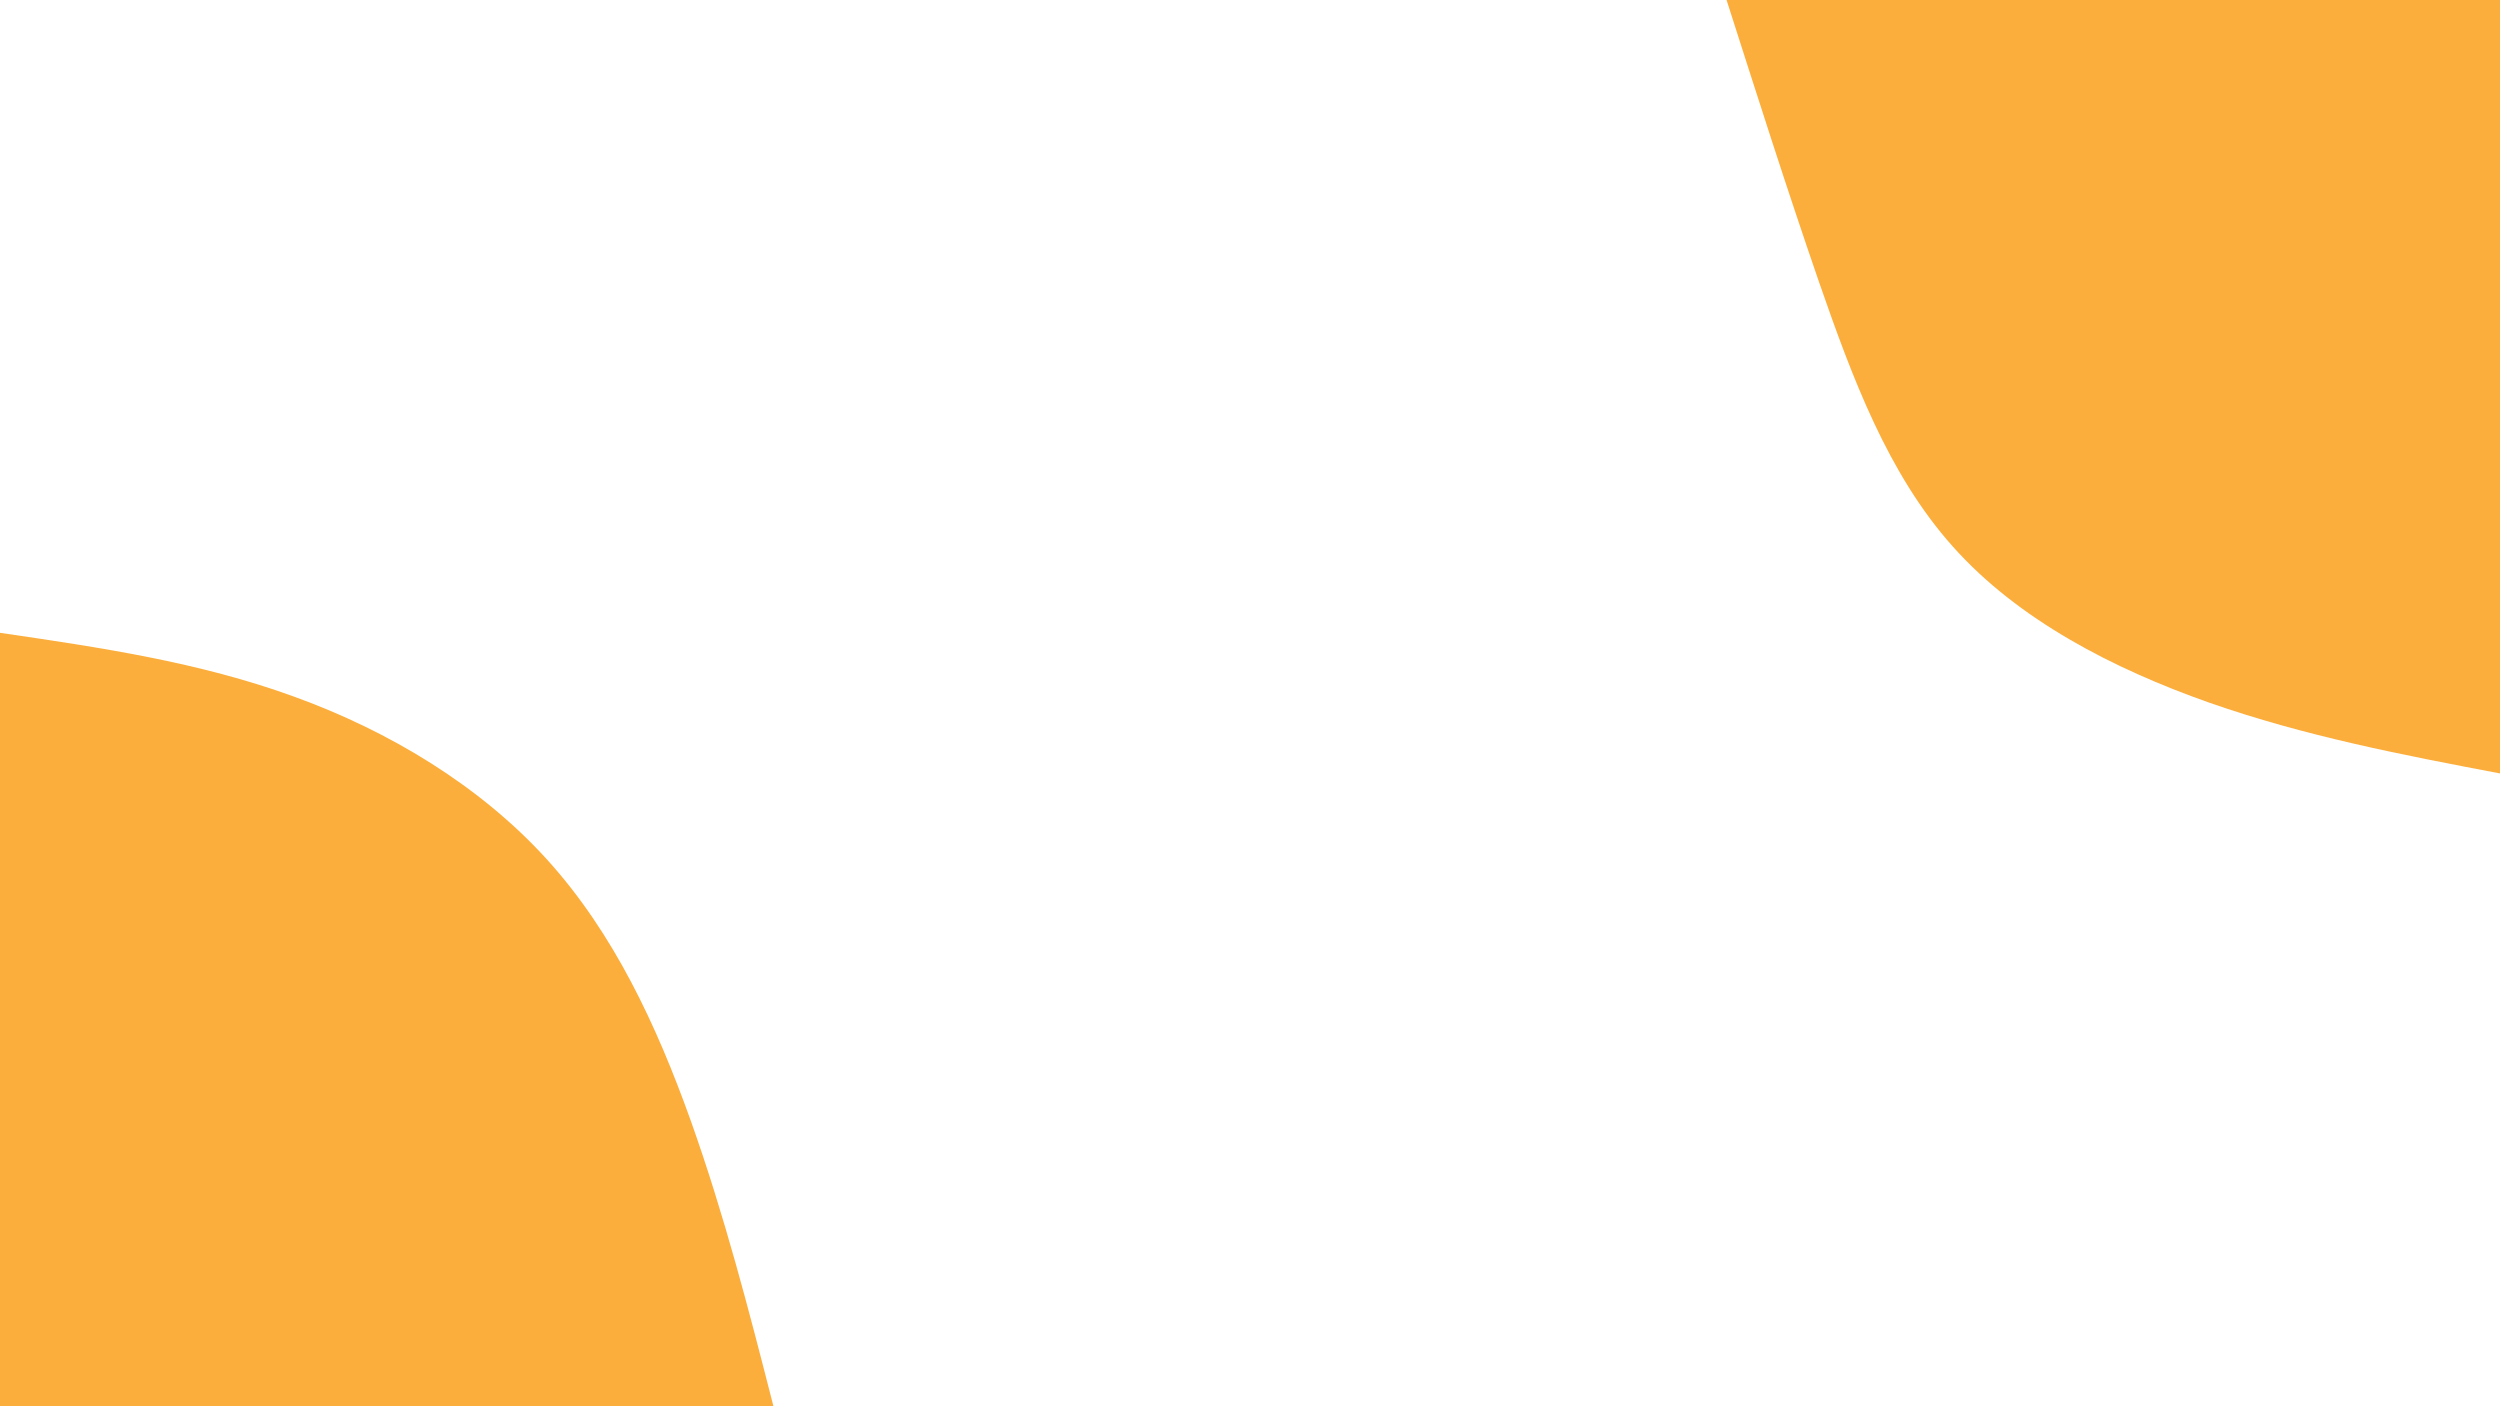 <svg id="visual" viewBox="0 0 960 540" width="960" height="540" xmlns="http://www.w3.org/2000/svg" xmlns:xlink="http://www.w3.org/1999/xlink" version="1.1"><rect x="0" y="0" width="960" height="540" fill="#ffffff"></rect><defs><linearGradient id="grad1_0" x1="43.8%" y1="0%" x2="100%" y2="100%"><stop offset="14.444%" stop-color="#ffffff" stop-opacity="1"></stop><stop offset="85.556%" stop-color="#ffffff" stop-opacity="1"></stop></linearGradient></defs><defs><linearGradient id="grad2_0" x1="0%" y1="0%" x2="56.3%" y2="100%"><stop offset="14.444%" stop-color="#ffffff" stop-opacity="1"></stop><stop offset="85.556%" stop-color="#ffffff" stop-opacity="1"></stop></linearGradient></defs><g transform="translate(960, 0)"><path d="M0 297C-37.4 289.9 -74.9 282.7 -111.7 269.8C-148.6 256.8 -185 238 -210 210C-235.1 182 -248.8 144.8 -261.5 108.3C-274.1 71.8 -285.5 35.9 -297 0L0 0Z" fill="#FBAE3C"></path></g><g transform="translate(0, 540)"><path d="M0 -297C38.2 -291.4 76.4 -285.8 112.9 -272.5C149.4 -259.3 184.3 -238.3 210 -210C235.7 -181.7 252.2 -146.1 265.2 -109.8C278.1 -73.6 287.6 -36.8 297 0L0 0Z" fill="#FBAE3C"></path></g></svg>